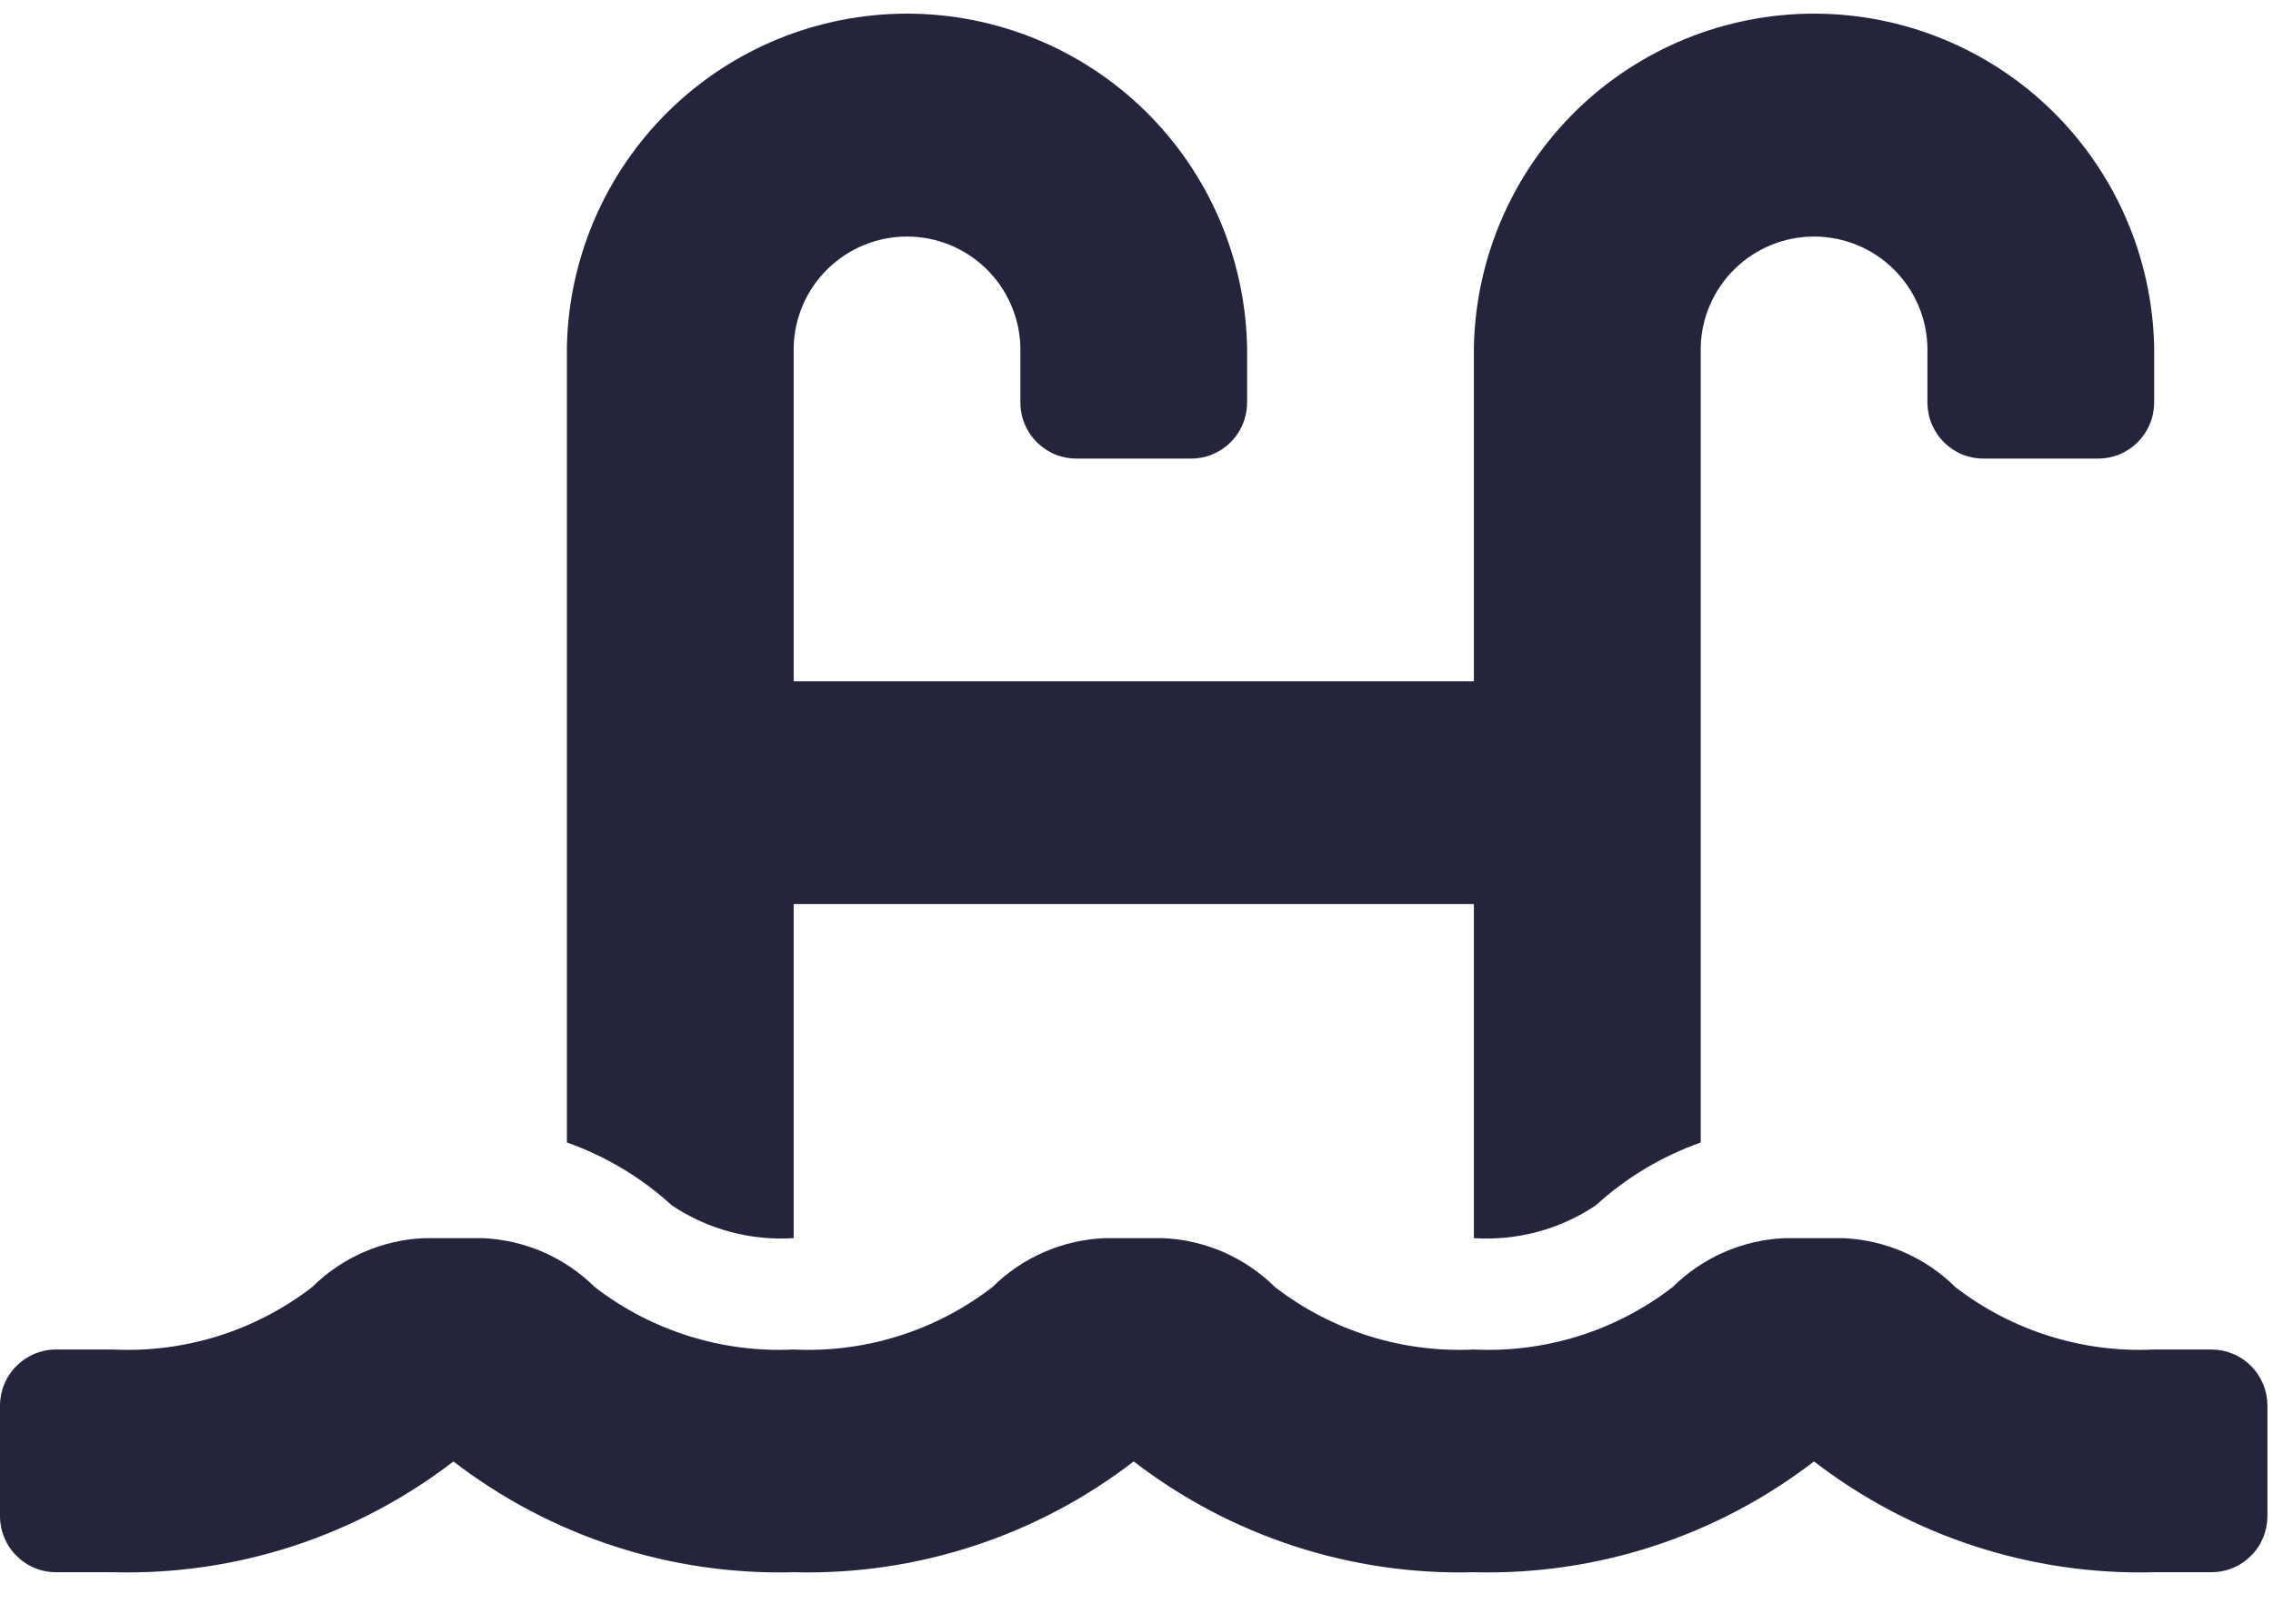 <svg width="35" height="25" viewBox="0 0 35 25" fill="none" xmlns="http://www.w3.org/2000/svg">
<path d="M34.043 20.778H33.17C32.068 20.831 30.984 20.491 30.11 19.818C29.647 19.359 29.028 19.089 28.376 19.063H27.487C26.835 19.089 26.217 19.359 25.754 19.818C24.88 20.491 23.796 20.831 22.694 20.778C21.593 20.831 20.508 20.491 19.634 19.818C19.171 19.359 18.553 19.089 17.901 19.063H17.013C16.361 19.089 15.743 19.359 15.28 19.818C14.406 20.491 13.322 20.831 12.221 20.778C11.119 20.831 10.035 20.491 9.16 19.818C8.697 19.359 8.079 19.089 7.427 19.063H6.538C5.886 19.089 5.267 19.359 4.805 19.818C3.931 20.491 2.846 20.831 1.745 20.778H0.873C0.759 20.776 0.646 20.798 0.541 20.84C0.435 20.883 0.34 20.946 0.259 21.026C0.177 21.105 0.113 21.2 0.069 21.305C0.024 21.409 0.001 21.522 0 21.635V23.349C0.001 23.463 0.024 23.575 0.069 23.68C0.113 23.785 0.177 23.88 0.259 23.959C0.34 24.039 0.435 24.102 0.541 24.144C0.646 24.187 0.759 24.208 0.873 24.207H1.745C3.635 24.257 5.484 23.654 6.982 22.501C8.48 23.654 10.33 24.257 12.22 24.207C14.11 24.257 15.959 23.654 17.457 22.501C18.955 23.654 20.804 24.257 22.694 24.207C24.584 24.257 26.434 23.654 27.932 22.501C29.43 23.654 31.279 24.257 33.169 24.207H34.042C34.155 24.208 34.268 24.187 34.373 24.144C34.479 24.102 34.575 24.039 34.656 23.959C34.737 23.88 34.801 23.785 34.846 23.68C34.89 23.575 34.913 23.463 34.914 23.349V21.635C34.913 21.522 34.89 21.409 34.846 21.305C34.801 21.2 34.737 21.105 34.656 21.026C34.575 20.946 34.479 20.883 34.374 20.841C34.269 20.798 34.156 20.777 34.043 20.778ZM12.221 19.063V13.919H22.695V19.063C23.359 19.106 24.019 18.929 24.572 18.559C25.04 18.131 25.59 17.802 26.188 17.591V5.346C26.198 4.89 26.387 4.457 26.713 4.139C27.04 3.82 27.477 3.642 27.933 3.642C28.389 3.642 28.827 3.82 29.153 4.139C29.479 4.457 29.668 4.89 29.679 5.346V6.204C29.68 6.317 29.703 6.43 29.747 6.534C29.792 6.639 29.856 6.734 29.937 6.813C30.018 6.893 30.114 6.956 30.22 6.999C30.325 7.041 30.438 7.062 30.551 7.061H32.297C32.411 7.062 32.524 7.041 32.629 6.999C32.734 6.956 32.831 6.893 32.911 6.813C32.992 6.734 33.057 6.639 33.101 6.534C33.146 6.43 33.169 6.317 33.17 6.204V5.346C33.143 3.975 32.58 2.669 31.601 1.708C30.621 0.748 29.304 0.21 27.933 0.21C26.561 0.21 25.244 0.748 24.265 1.708C23.286 2.669 22.722 3.975 22.695 5.346V10.49H12.221V5.346C12.232 4.89 12.42 4.457 12.746 4.139C13.073 3.82 13.511 3.642 13.966 3.642C14.422 3.642 14.86 3.82 15.186 4.139C15.512 4.457 15.701 4.89 15.712 5.346V6.204C15.713 6.317 15.736 6.43 15.78 6.534C15.825 6.639 15.889 6.734 15.97 6.813C16.052 6.893 16.147 6.956 16.253 6.999C16.358 7.041 16.471 7.062 16.584 7.061H18.331C18.444 7.062 18.557 7.041 18.662 6.999C18.768 6.956 18.864 6.893 18.945 6.813C19.026 6.734 19.09 6.639 19.135 6.534C19.179 6.43 19.202 6.317 19.203 6.204V5.346C19.176 3.975 18.613 2.669 17.634 1.708C16.654 0.748 15.337 0.21 13.966 0.21C12.594 0.21 11.277 0.748 10.298 1.708C9.319 2.669 8.755 3.975 8.729 5.346V17.59C9.326 17.801 9.876 18.13 10.344 18.558C10.897 18.928 11.557 19.106 12.221 19.063Z" fill="#24253D"/>
</svg>
